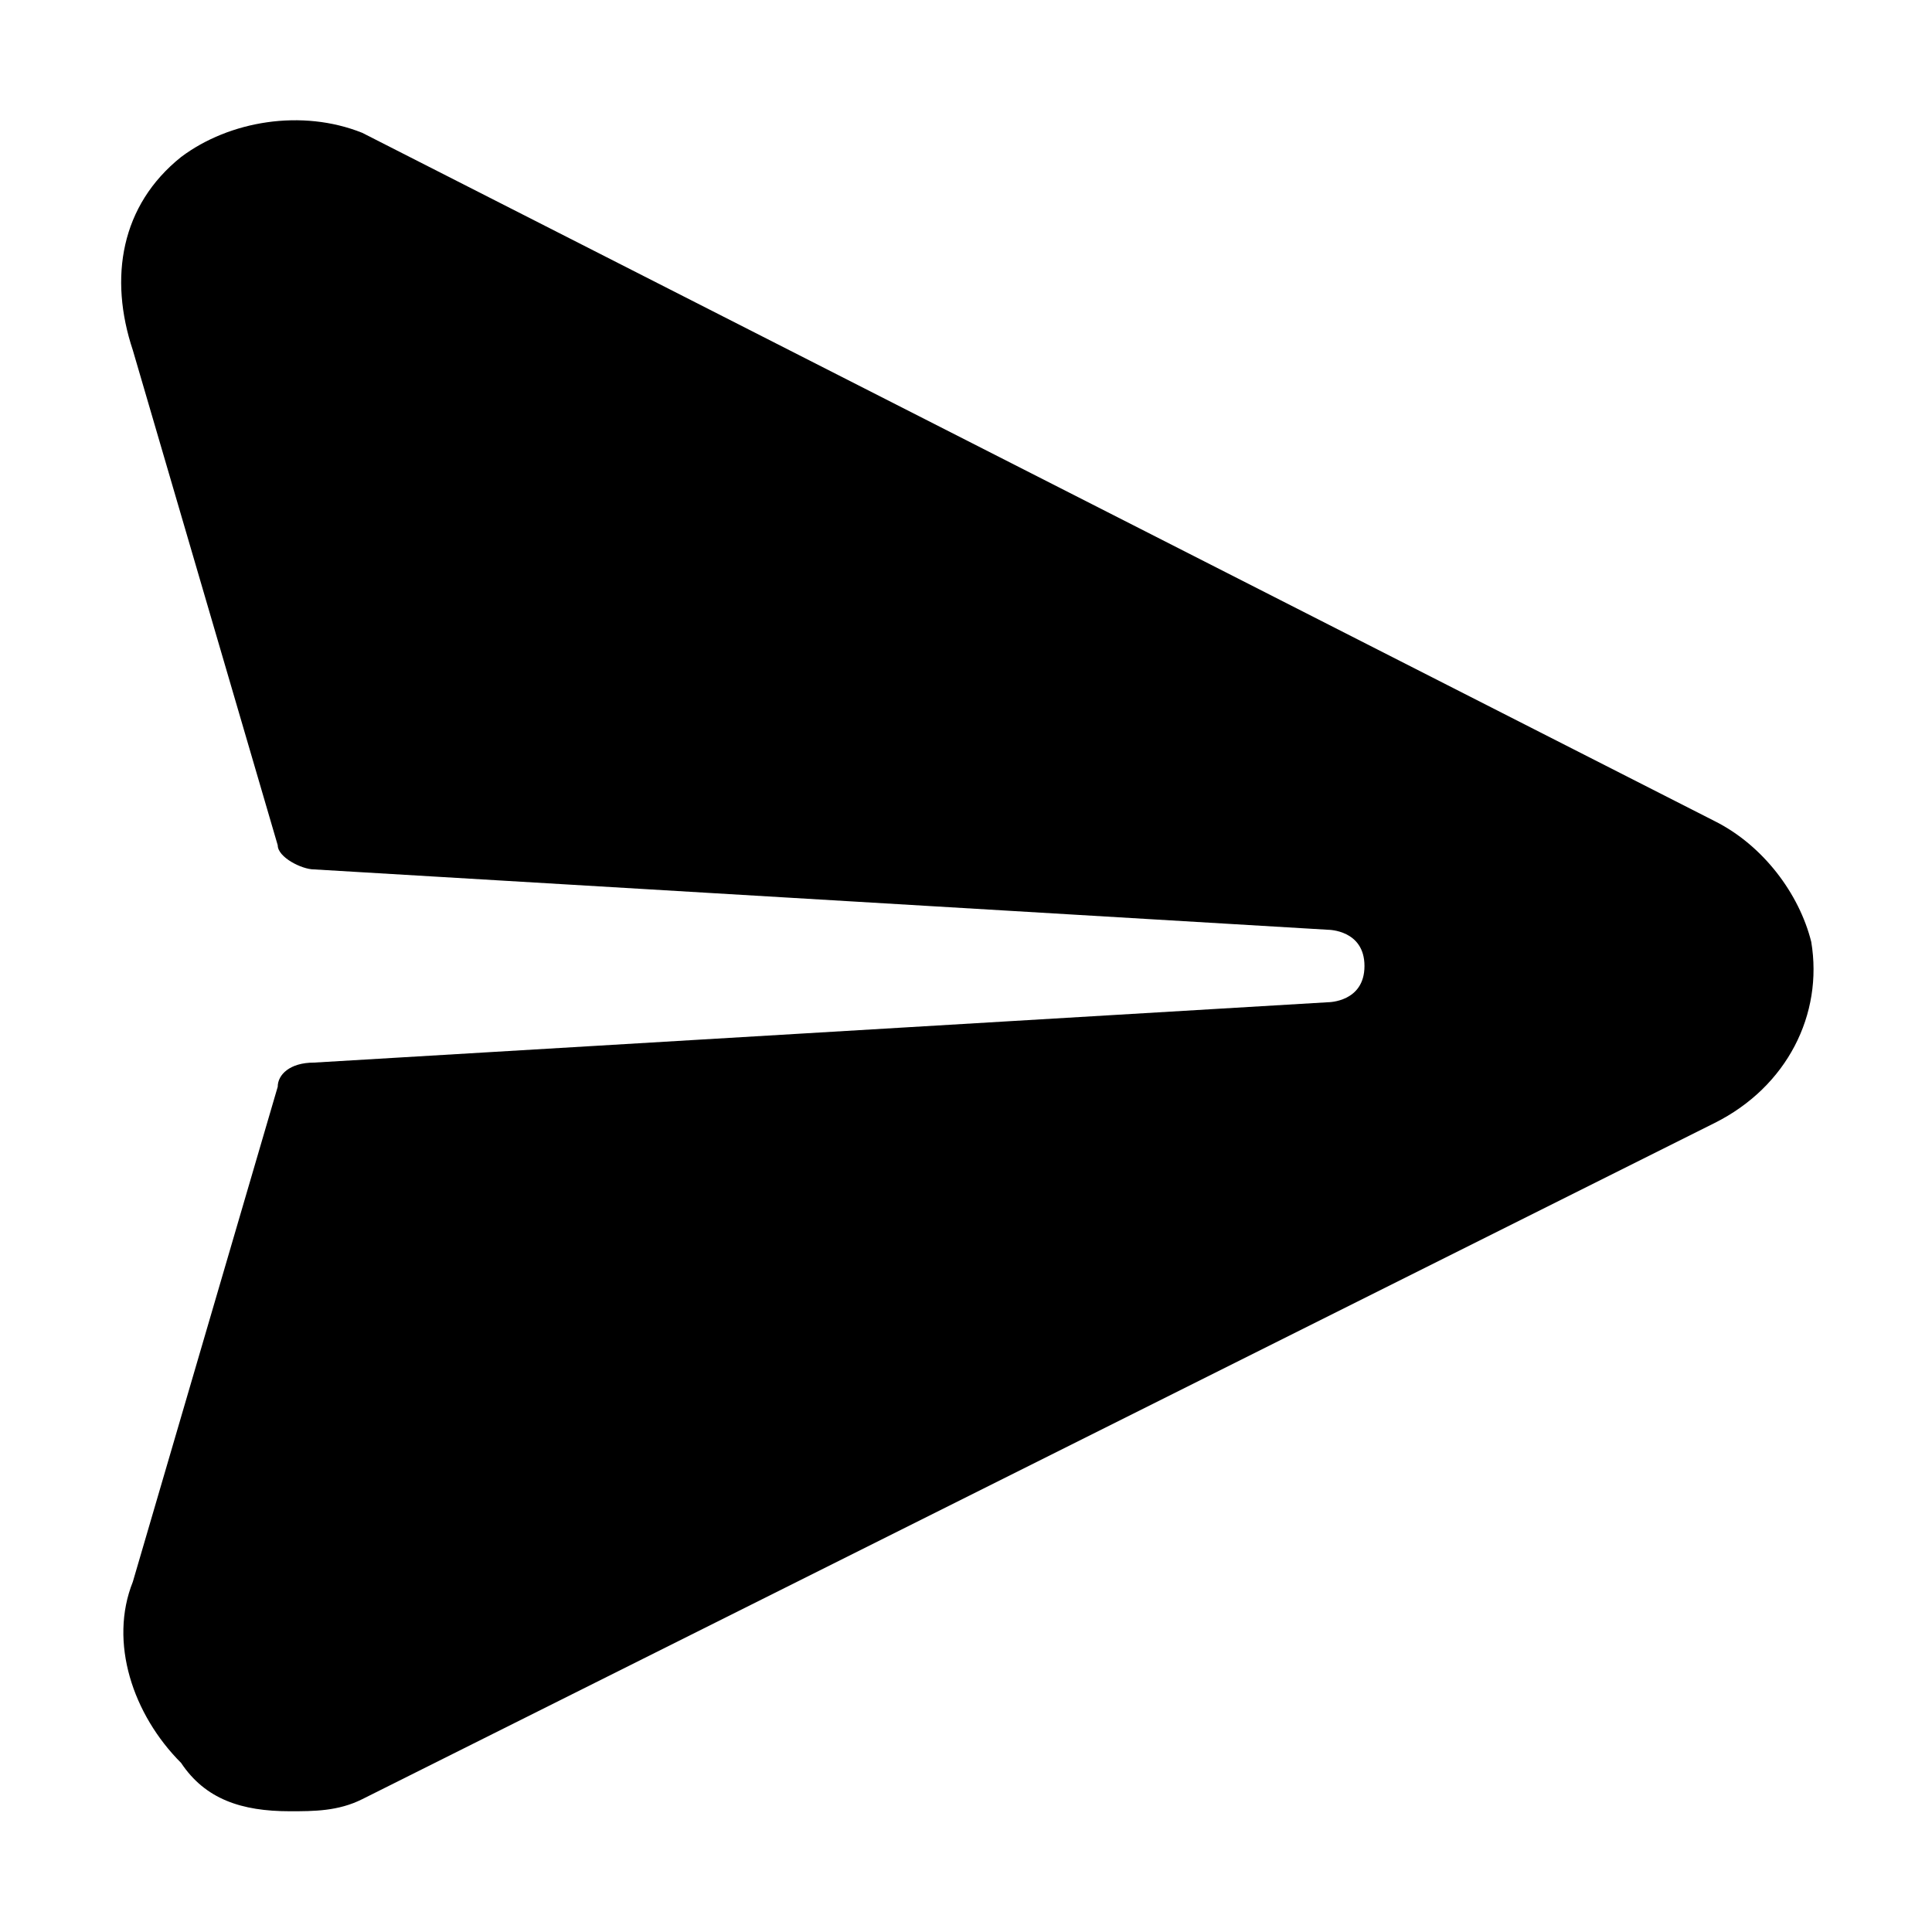 <svg class="svgIcon" version="1.1" viewBox="0 0 16 16" x="0px" xmlns="http://www.w3.org/2000/svg" xmlns:xlink="http://www.w3.org/1999/xlink" xml:space="preserve" y="0px"><path d="M11,8.3L2.6,8.8C2.4,8.8,2.3,8.9,2.3,9l-1.2,4.1c-0.2,0.5,0,1.1,0.4,1.5C1.7,14.9,2,15,2.4,15c0.2,0,0.4,0,0.6-0.1l11.2-5.6 C14.8,9,15.1,8.4,15,7.8c-0.1-0.4-0.4-0.8-0.8-1L3,1.1C2.5,0.9,1.9,1,1.5,1.3C1,1.7,0.9,2.3,1.1,2.9L2.3,7c0,0.1,0.2,0.2,0.3,0.2 L11,7.7c0,0,0.3,0,0.3,0.3S11,8.3,11,8.3z" fill="currentColor"/></svg>